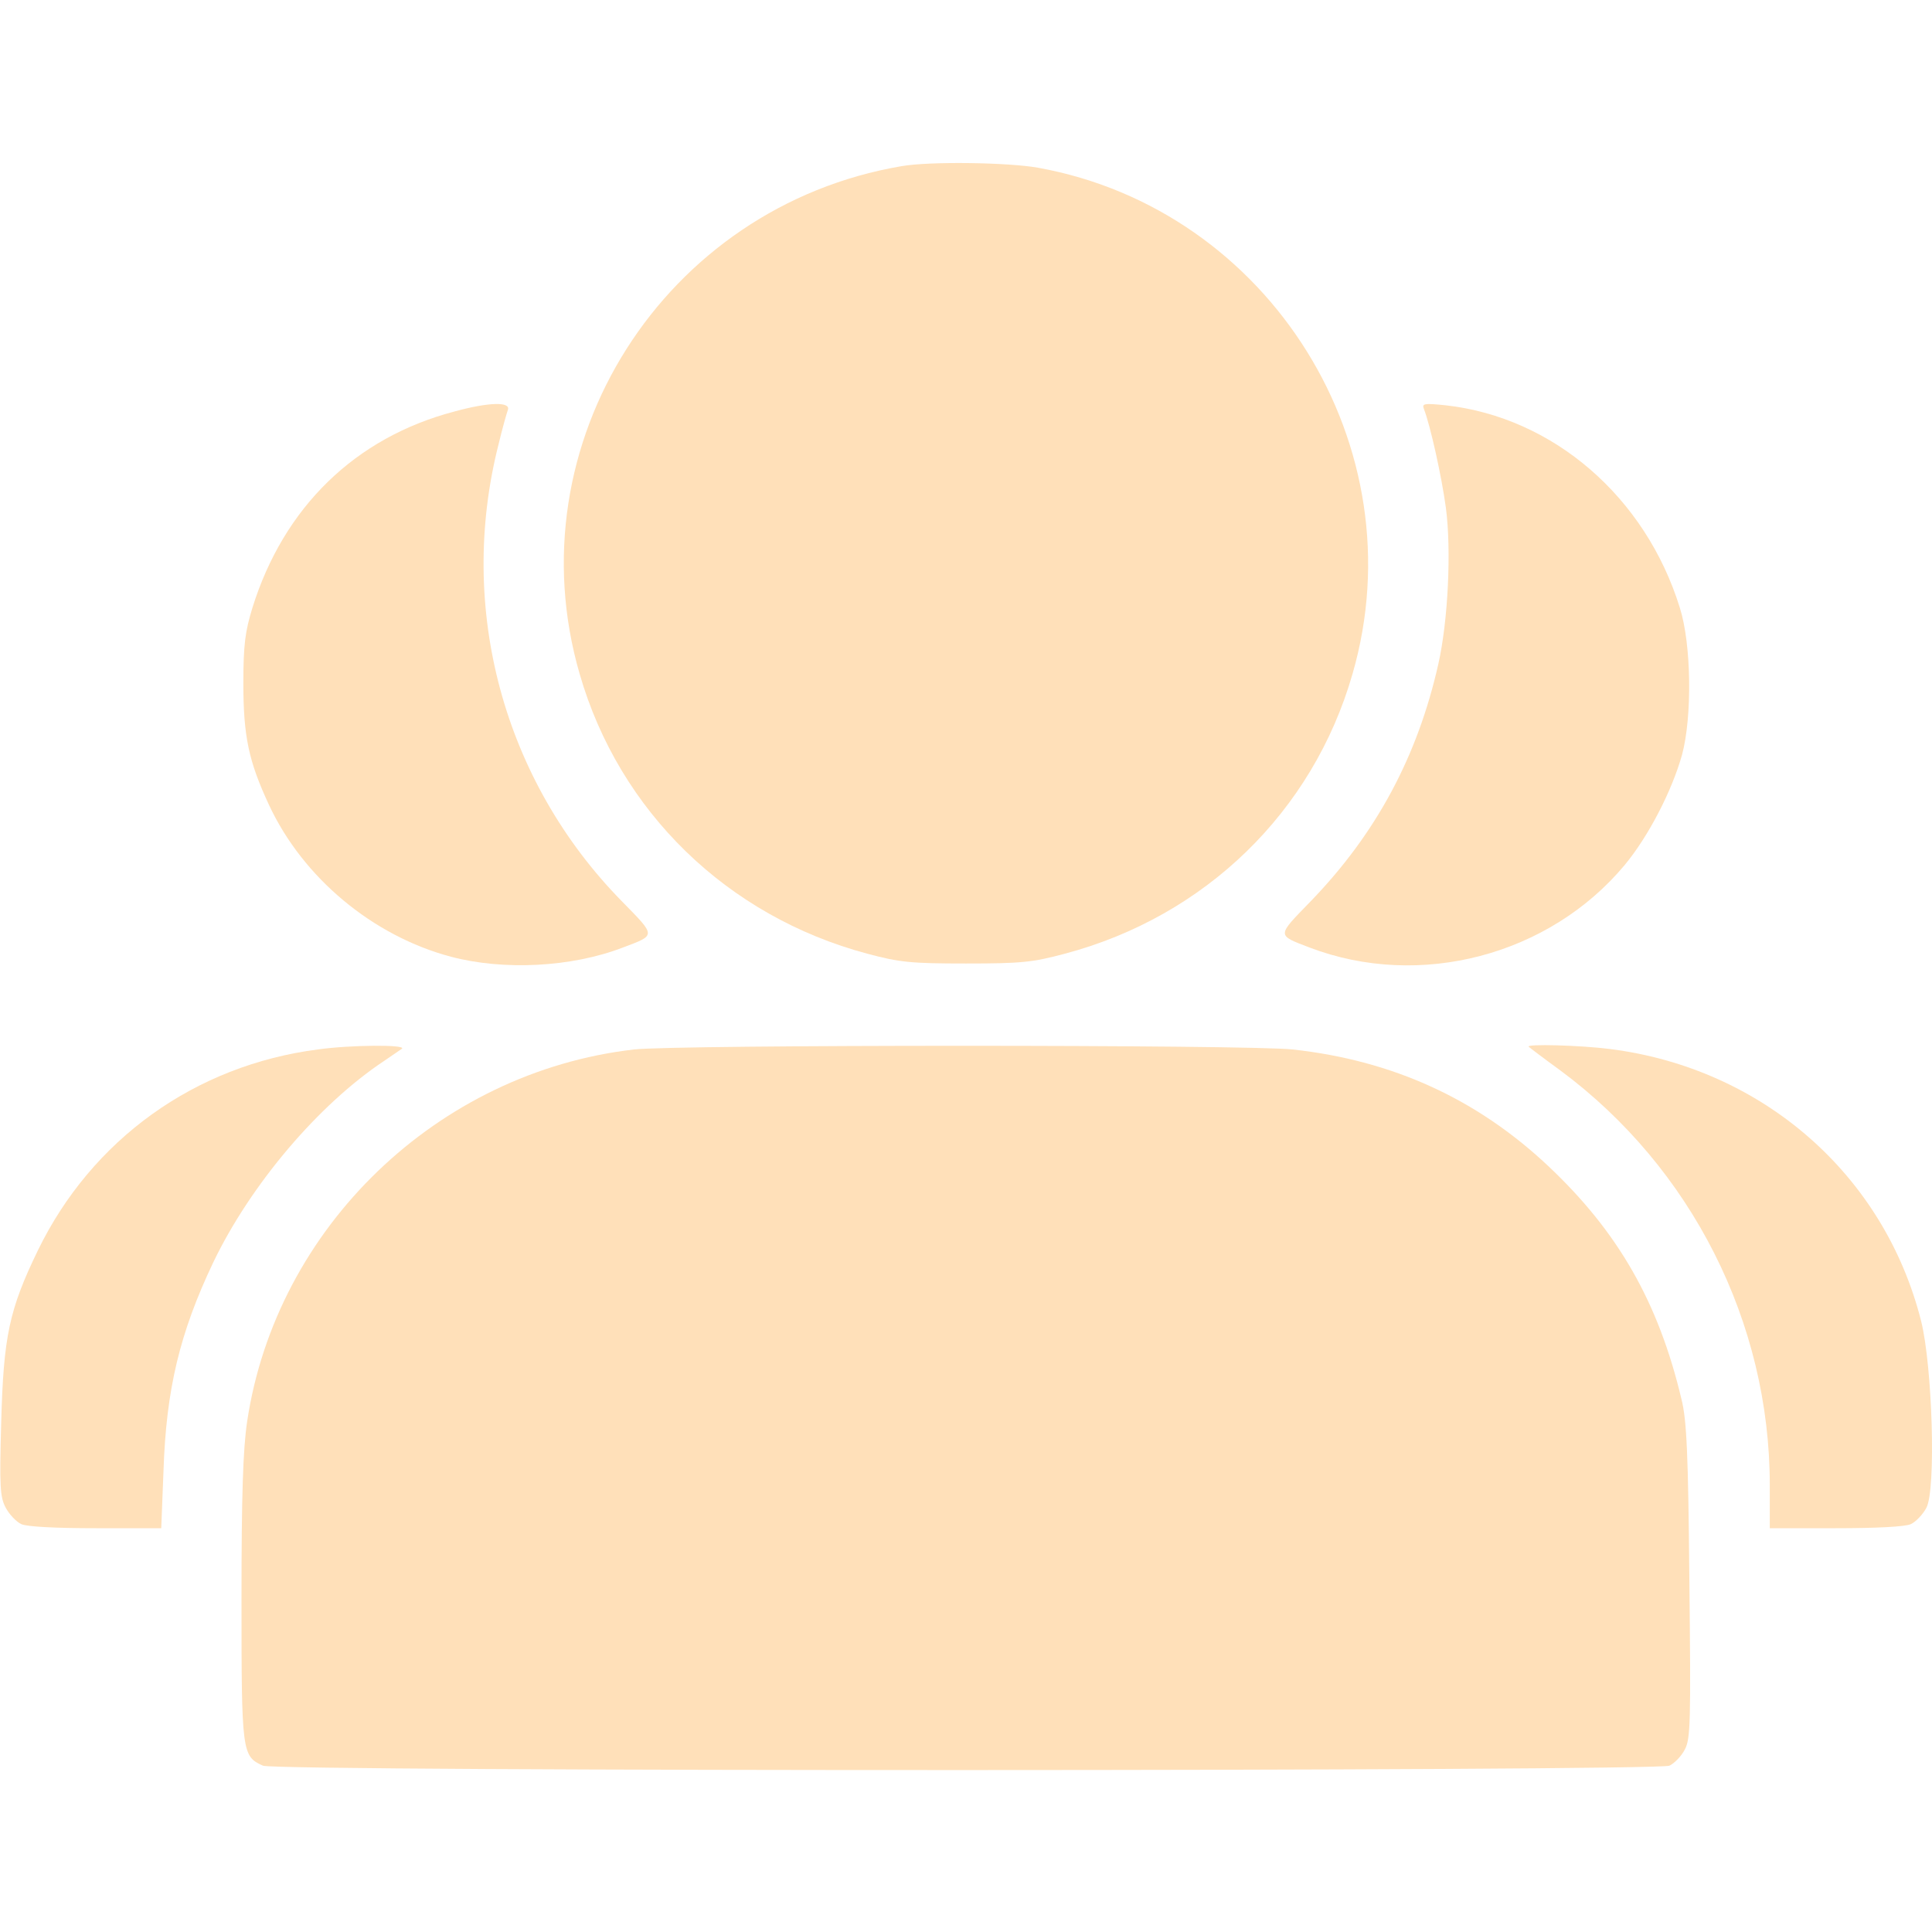 <svg width="24" height="24" viewBox="0 0 24 24" fill="none" xmlns="http://www.w3.org/2000/svg">
<path d="M11.2 2.064C8.246 2.566 6.371 5.519 7.201 8.373C7.693 10.08 9.034 11.383 10.773 11.847C11.176 11.955 11.317 11.969 12.001 11.969C12.685 11.969 12.826 11.955 13.229 11.847C14.973 11.383 16.309 10.084 16.801 8.373C17.617 5.556 15.779 2.603 12.892 2.083C12.517 2.017 11.551 2.003 11.2 2.064Z" fill="#FFE0B9"/>
<path d="M5.648 5.111C4.411 5.435 3.525 6.302 3.136 7.549C3.047 7.839 3.023 8.003 3.023 8.486C3.023 9.147 3.089 9.457 3.342 10C3.764 10.905 4.631 11.627 5.602 11.885C6.258 12.058 7.097 12.016 7.734 11.772C8.152 11.613 8.156 11.636 7.725 11.196C6.253 9.696 5.677 7.558 6.192 5.524C6.239 5.327 6.295 5.13 6.309 5.092C6.347 4.989 6.075 4.994 5.648 5.111Z" fill="#FFE0B9"/>
<path d="M17.689 5.082C17.769 5.289 17.909 5.921 17.961 6.306C18.031 6.831 17.989 7.712 17.867 8.251C17.609 9.395 17.098 10.351 16.283 11.195C15.856 11.635 15.856 11.612 16.269 11.771C17.637 12.292 19.245 11.87 20.183 10.745C20.478 10.389 20.769 9.826 20.895 9.376C21.022 8.903 21.012 8.003 20.867 7.548C20.441 6.174 19.297 5.185 17.961 5.035C17.689 5.007 17.661 5.012 17.689 5.082Z" fill="#FFE0B9"/>
<path d="M3.953 13.036C2.42 13.233 1.14 14.156 0.47 15.534C0.114 16.27 0.044 16.598 0.015 17.667C-0.008 18.473 0.001 18.6 0.072 18.731C0.114 18.811 0.203 18.905 0.264 18.933C0.334 18.966 0.695 18.984 1.192 18.984H2.003L2.031 18.272C2.064 17.259 2.233 16.556 2.65 15.68C3.114 14.714 3.958 13.72 4.769 13.181C4.867 13.116 4.965 13.045 4.994 13.027C5.045 12.975 4.356 12.98 3.953 13.036Z" fill="#FFE0B9"/>
<path d="M7.875 13.037C5.438 13.318 3.431 15.245 3.07 17.659C3.019 18.001 3 18.564 3 19.867C3 21.774 3.005 21.817 3.267 21.934C3.427 22.009 20.573 22.004 20.738 21.934C20.798 21.906 20.887 21.817 20.93 21.732C21 21.601 21.005 21.399 20.986 19.642C20.972 18.057 20.953 17.635 20.887 17.378C20.602 16.177 20.1 15.301 19.233 14.485C18.347 13.651 17.302 13.173 16.059 13.037C15.52 12.976 8.4 12.976 7.875 13.037Z" fill="#FFE0B9"/>
<path d="M18.99 13.003C18.999 13.012 19.177 13.148 19.384 13.298C21.015 14.508 21.985 16.43 21.985 18.45V18.984H22.805C23.307 18.984 23.668 18.966 23.738 18.933C23.799 18.905 23.888 18.811 23.93 18.731C24.052 18.506 24.005 16.973 23.865 16.411C23.405 14.588 21.891 13.27 19.998 13.031C19.627 12.984 18.952 12.966 18.99 13.003Z" fill="#FFE0B9"/>
</svg>
